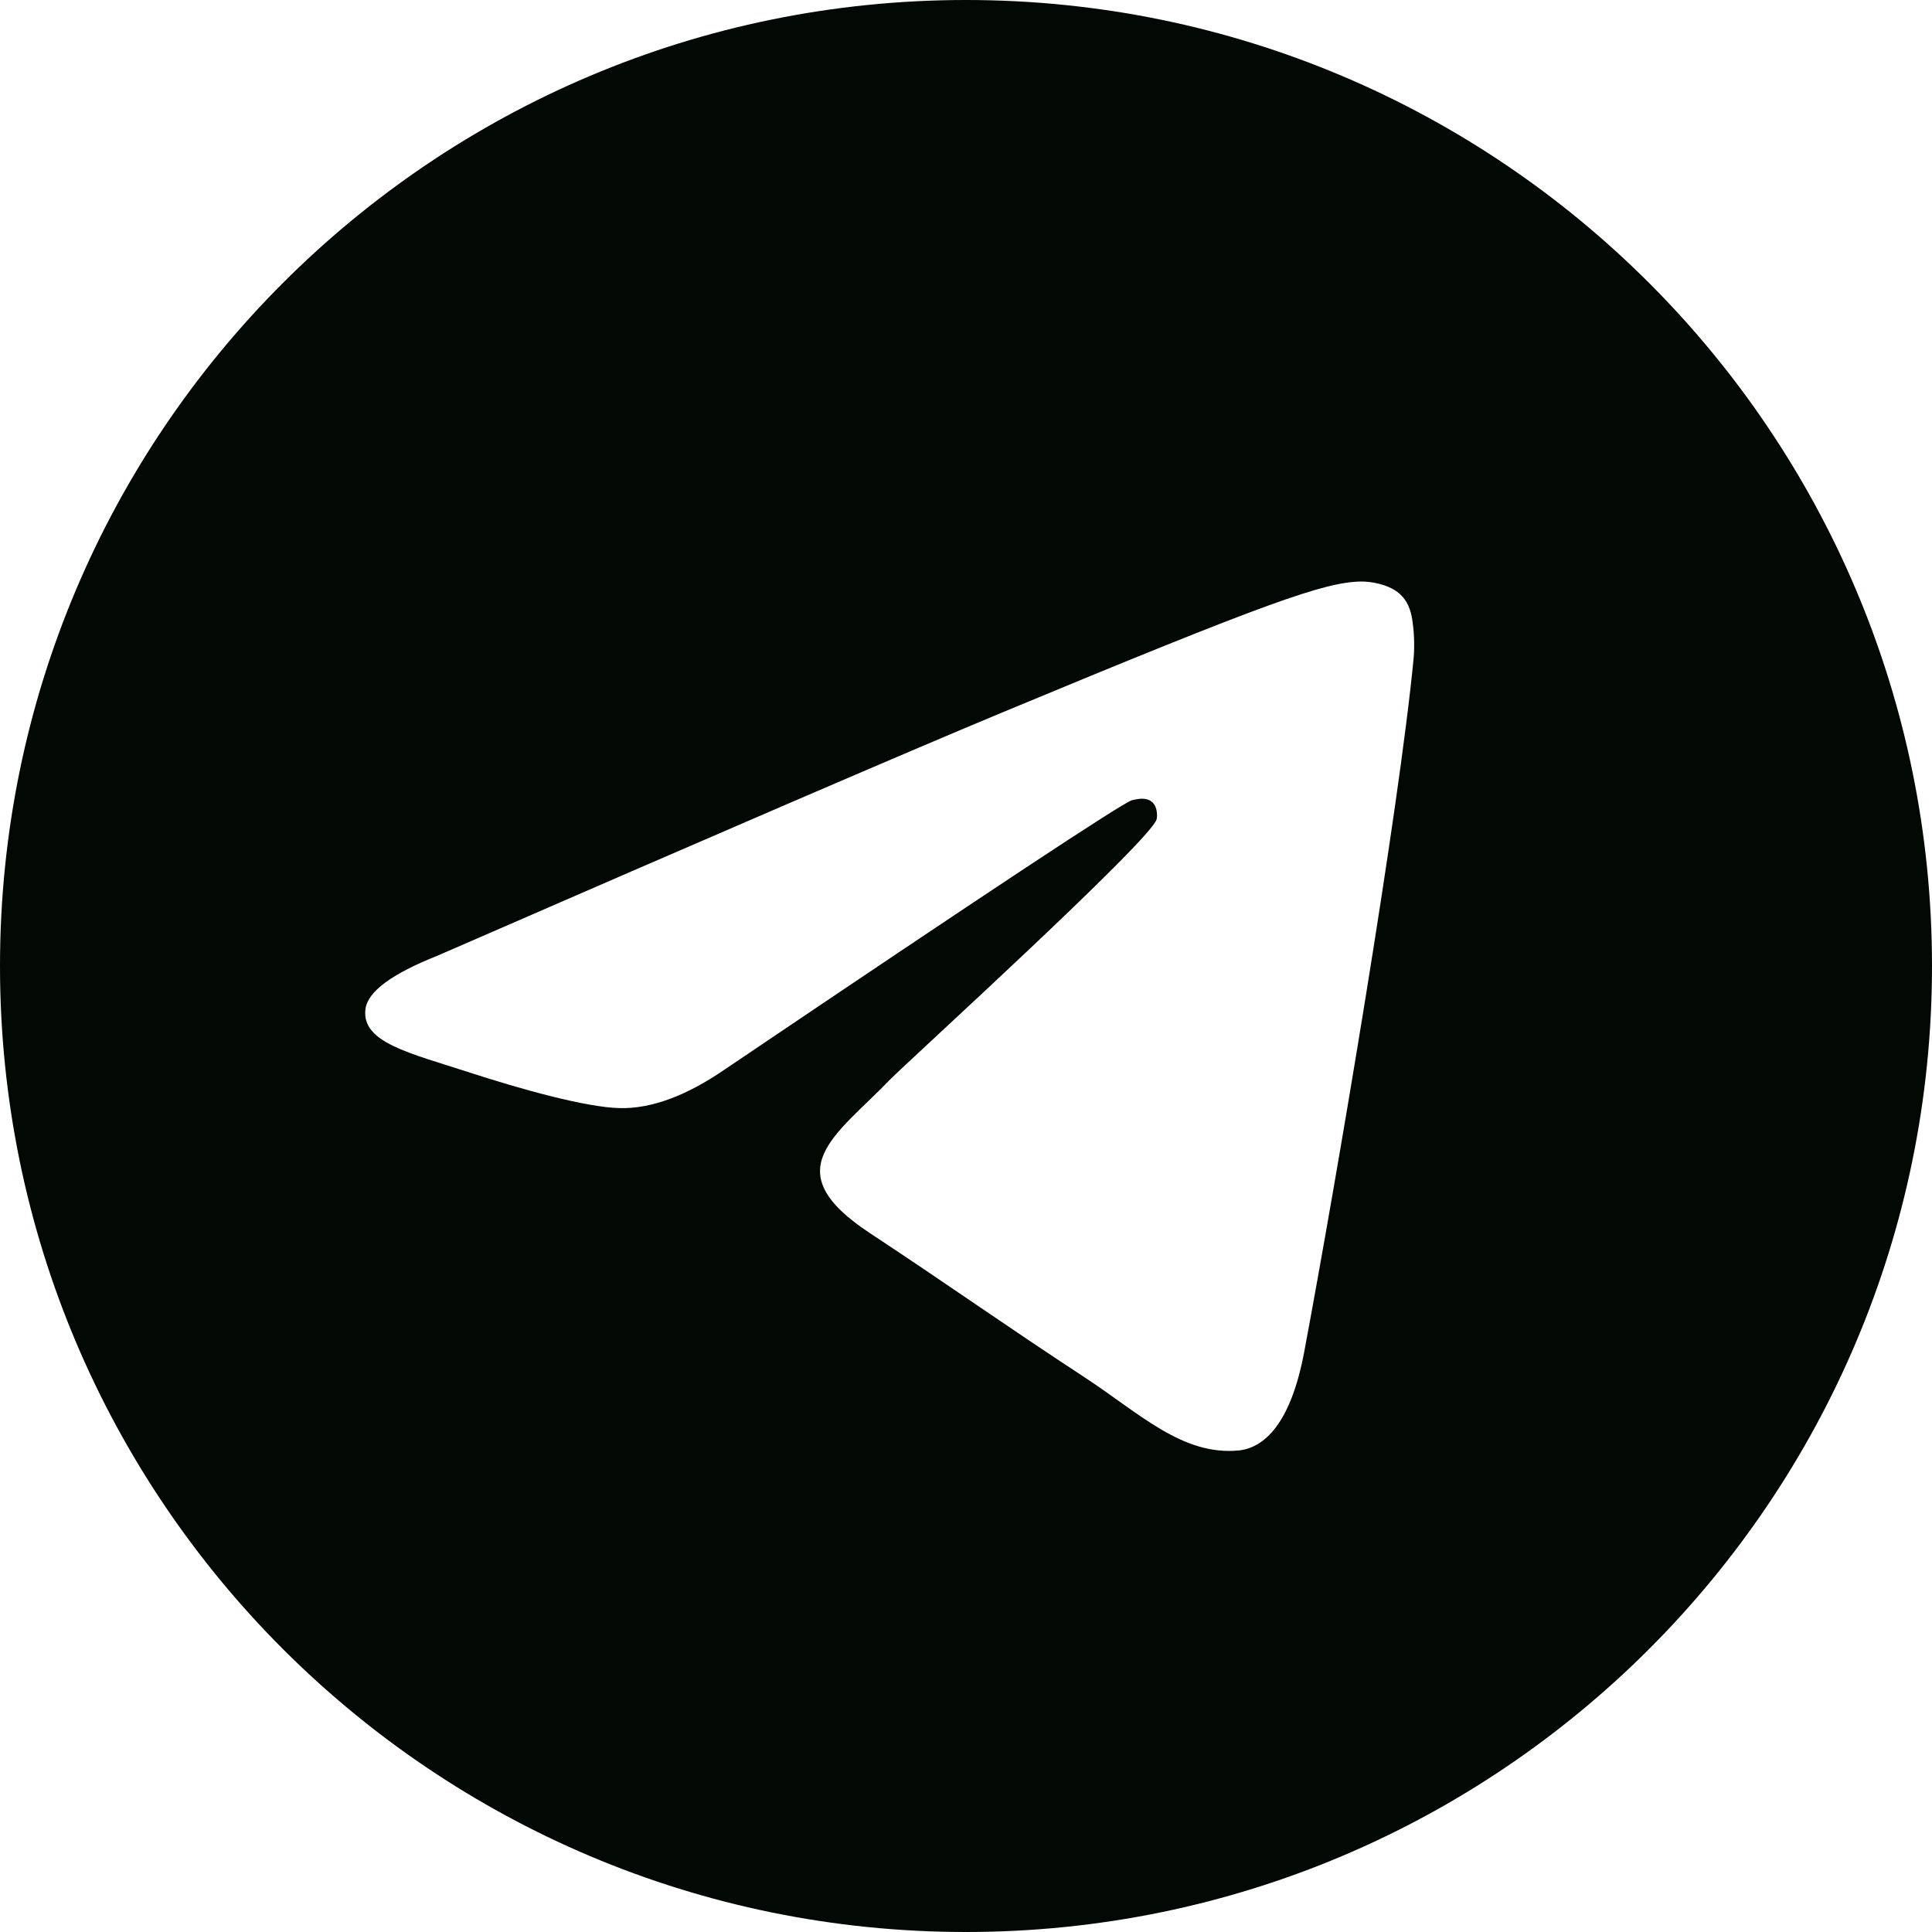 <svg width="50" height="50" viewBox="0 0 50 50" fill="none" xmlns="http://www.w3.org/2000/svg">
<path fill-rule="evenodd" clip-rule="evenodd" d="M25 0C11.193 0 0 11.193 0 25C0 38.807 11.193 50 25 50C38.807 50 50 38.807 50 25C50 11.193 38.807 0 25 0ZM36.588 17C36.212 20.955 34.584 30.55 33.755 34.976C33.406 36.849 32.715 37.476 32.047 37.539C30.597 37.672 29.493 36.58 28.087 35.657C25.887 34.215 24.643 33.318 22.508 31.91C20.039 30.284 21.64 29.39 23.046 27.928C23.414 27.546 29.811 21.729 29.934 21.2C29.95 21.134 29.965 20.888 29.818 20.758C29.672 20.628 29.456 20.672 29.3 20.708C29.08 20.758 25.565 23.081 18.756 27.678C17.758 28.363 16.854 28.696 16.044 28.678C15.152 28.659 13.434 28.173 12.158 27.758C10.592 27.249 9.348 26.98 9.458 26.116C9.514 25.665 10.134 25.205 11.318 24.735C18.606 21.561 23.465 19.468 25.896 18.456C32.839 15.569 34.282 15.066 35.221 15.05C35.428 15.046 35.891 15.1 36.191 15.341C36.443 15.546 36.513 15.823 36.546 16.018C36.597 16.343 36.611 16.672 36.588 17Z" fill="#020804"/>
</svg>
